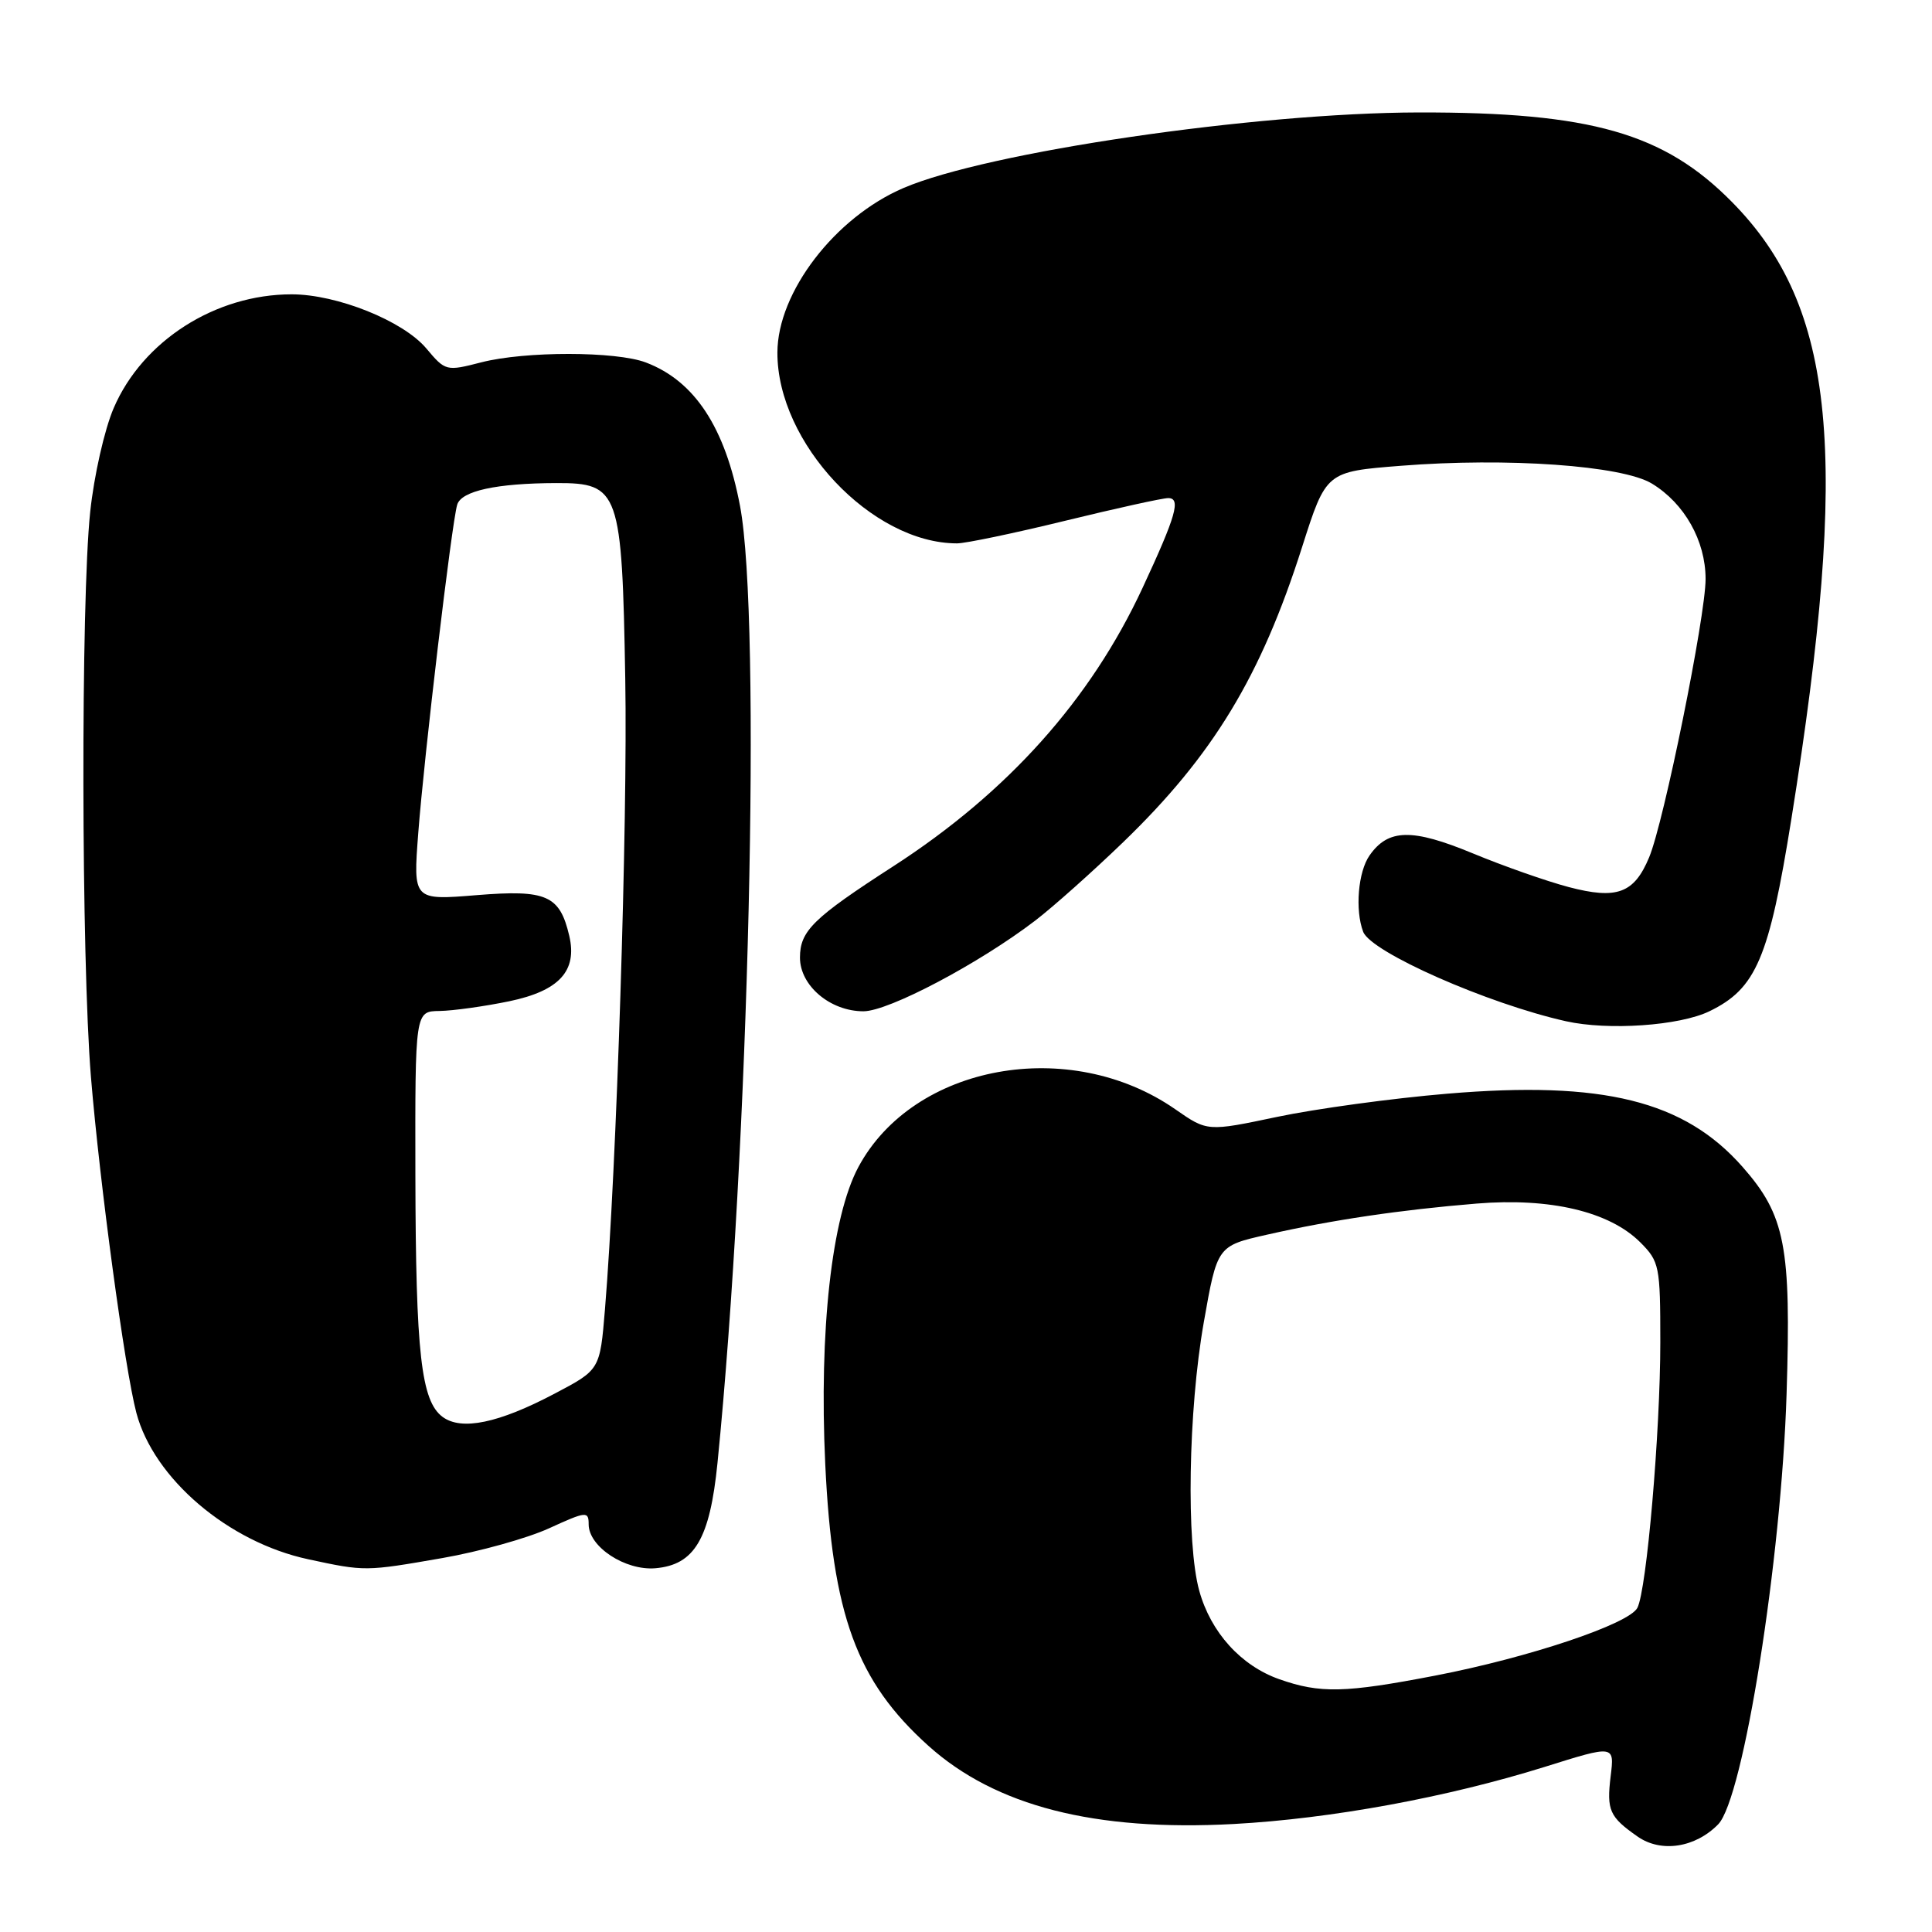 <?xml version="1.0" encoding="UTF-8" standalone="no"?>
<!DOCTYPE svg PUBLIC "-//W3C//DTD SVG 1.1//EN" "http://www.w3.org/Graphics/SVG/1.1/DTD/svg11.dtd" >
<svg xmlns="http://www.w3.org/2000/svg" xmlns:xlink="http://www.w3.org/1999/xlink" version="1.1" viewBox="0 0 256 256">
 <g >
 <path fill="currentColor"
d=" M 227.67 241.73 C 231.01 238.29 236.04 206.67 236.73 184.74 C 237.35 165.13 236.56 161.05 230.89 154.61 C 223.17 145.85 212.41 143.18 191.77 144.92 C 184.47 145.53 174.33 146.92 169.24 147.99 C 159.98 149.94 159.98 149.94 155.74 146.99 C 141.74 137.26 121.04 141.03 113.74 154.64 C 110.20 161.25 108.52 176.36 109.35 194.00 C 110.30 214.03 113.50 222.77 123.02 231.33 C 131.91 239.32 145.05 242.68 163.47 241.69 C 176.37 240.99 191.76 238.16 204.72 234.11 C 213.93 231.22 213.93 231.22 213.42 235.36 C 212.87 239.88 213.26 240.75 217.00 243.36 C 220.11 245.53 224.64 244.83 227.67 241.73 Z  M 58.62 206.45 C 63.50 205.60 69.86 203.83 72.75 202.51 C 77.69 200.25 78.00 200.22 78.00 201.98 C 78.00 204.96 82.85 208.14 86.85 207.80 C 92.03 207.35 94.06 203.92 95.07 193.86 C 99.25 152.13 100.90 82.14 98.06 67.05 C 96.09 56.64 92.05 50.48 85.58 48.03 C 81.63 46.53 69.58 46.52 63.78 48.01 C 59.12 49.21 59.02 49.18 56.49 46.17 C 53.42 42.52 44.66 39.00 38.64 39.00 C 28.54 39.00 18.90 45.16 15.07 54.06 C 13.84 56.91 12.45 63.07 11.95 67.85 C 10.70 79.71 10.77 127.06 12.05 142.70 C 13.22 156.86 16.54 181.44 18.07 187.21 C 20.38 195.93 30.25 204.34 40.84 206.61 C 48.37 208.23 48.40 208.23 58.62 206.45 Z  M 226.50 134.00 C 232.70 131.00 234.41 126.99 237.37 108.50 C 245.12 60.10 243.26 40.72 229.50 26.77 C 220.49 17.63 210.80 14.86 187.96 14.90 C 166.27 14.95 130.84 20.14 119.72 24.91 C 110.64 28.80 103.03 38.72 103.01 46.71 C 102.97 58.68 115.51 72.00 126.81 72.00 C 127.95 72.00 134.41 70.65 141.16 69.00 C 147.92 67.35 154.05 66.00 154.79 66.00 C 156.51 66.00 155.85 68.32 151.39 77.91 C 144.50 92.73 133.53 104.98 118.39 114.77 C 107.73 121.65 106.00 123.35 106.00 126.89 C 106.00 130.61 110.01 134.00 114.41 134.00 C 117.75 134.00 129.74 127.67 137.19 121.97 C 139.56 120.15 144.80 115.48 148.84 111.58 C 160.73 100.10 167.07 89.65 172.53 72.50 C 175.72 62.50 175.72 62.50 185.61 61.72 C 199.71 60.60 214.95 61.68 218.89 64.08 C 223.21 66.71 225.99 71.65 226.00 76.71 C 226.00 81.66 220.48 108.92 218.52 113.60 C 216.53 118.38 214.25 119.22 207.86 117.54 C 204.91 116.76 199.19 114.75 195.14 113.07 C 187.12 109.75 183.95 109.81 181.48 113.34 C 179.95 115.51 179.53 120.60 180.63 123.47 C 181.67 126.18 197.13 133.00 207.50 135.32 C 213.10 136.57 222.54 135.92 226.50 134.00 Z  M 169.50 222.50 C 164.43 220.71 160.43 216.29 158.91 210.79 C 157.16 204.51 157.45 186.92 159.50 175.26 C 161.29 165.09 161.29 165.09 167.89 163.60 C 176.50 161.65 185.55 160.31 195.66 159.48 C 205.41 158.68 213.27 160.54 217.35 164.62 C 219.88 167.16 220.00 167.74 220.00 177.83 C 220.00 189.75 218.19 210.70 216.96 213.05 C 215.84 215.19 202.60 219.63 190.21 222.02 C 178.18 224.34 174.92 224.41 169.50 222.50 Z  M 58.65 187.75 C 55.80 185.64 55.09 179.34 55.04 155.75 C 55.00 134.00 55.00 134.00 58.25 133.96 C 60.04 133.93 64.20 133.35 67.49 132.67 C 74.10 131.29 76.52 128.65 75.43 124.00 C 74.17 118.63 72.43 117.86 63.18 118.61 C 54.74 119.30 54.74 119.30 55.42 110.40 C 56.19 100.25 59.85 69.32 60.58 66.88 C 61.12 65.05 65.79 64.03 73.73 64.01 C 82.06 63.99 82.42 65.03 82.85 89.95 C 83.18 108.98 81.70 154.83 80.16 173.50 C 79.50 181.50 79.50 181.50 73.50 184.66 C 66.07 188.58 61.16 189.60 58.65 187.75 Z "/>
</g>
</svg>